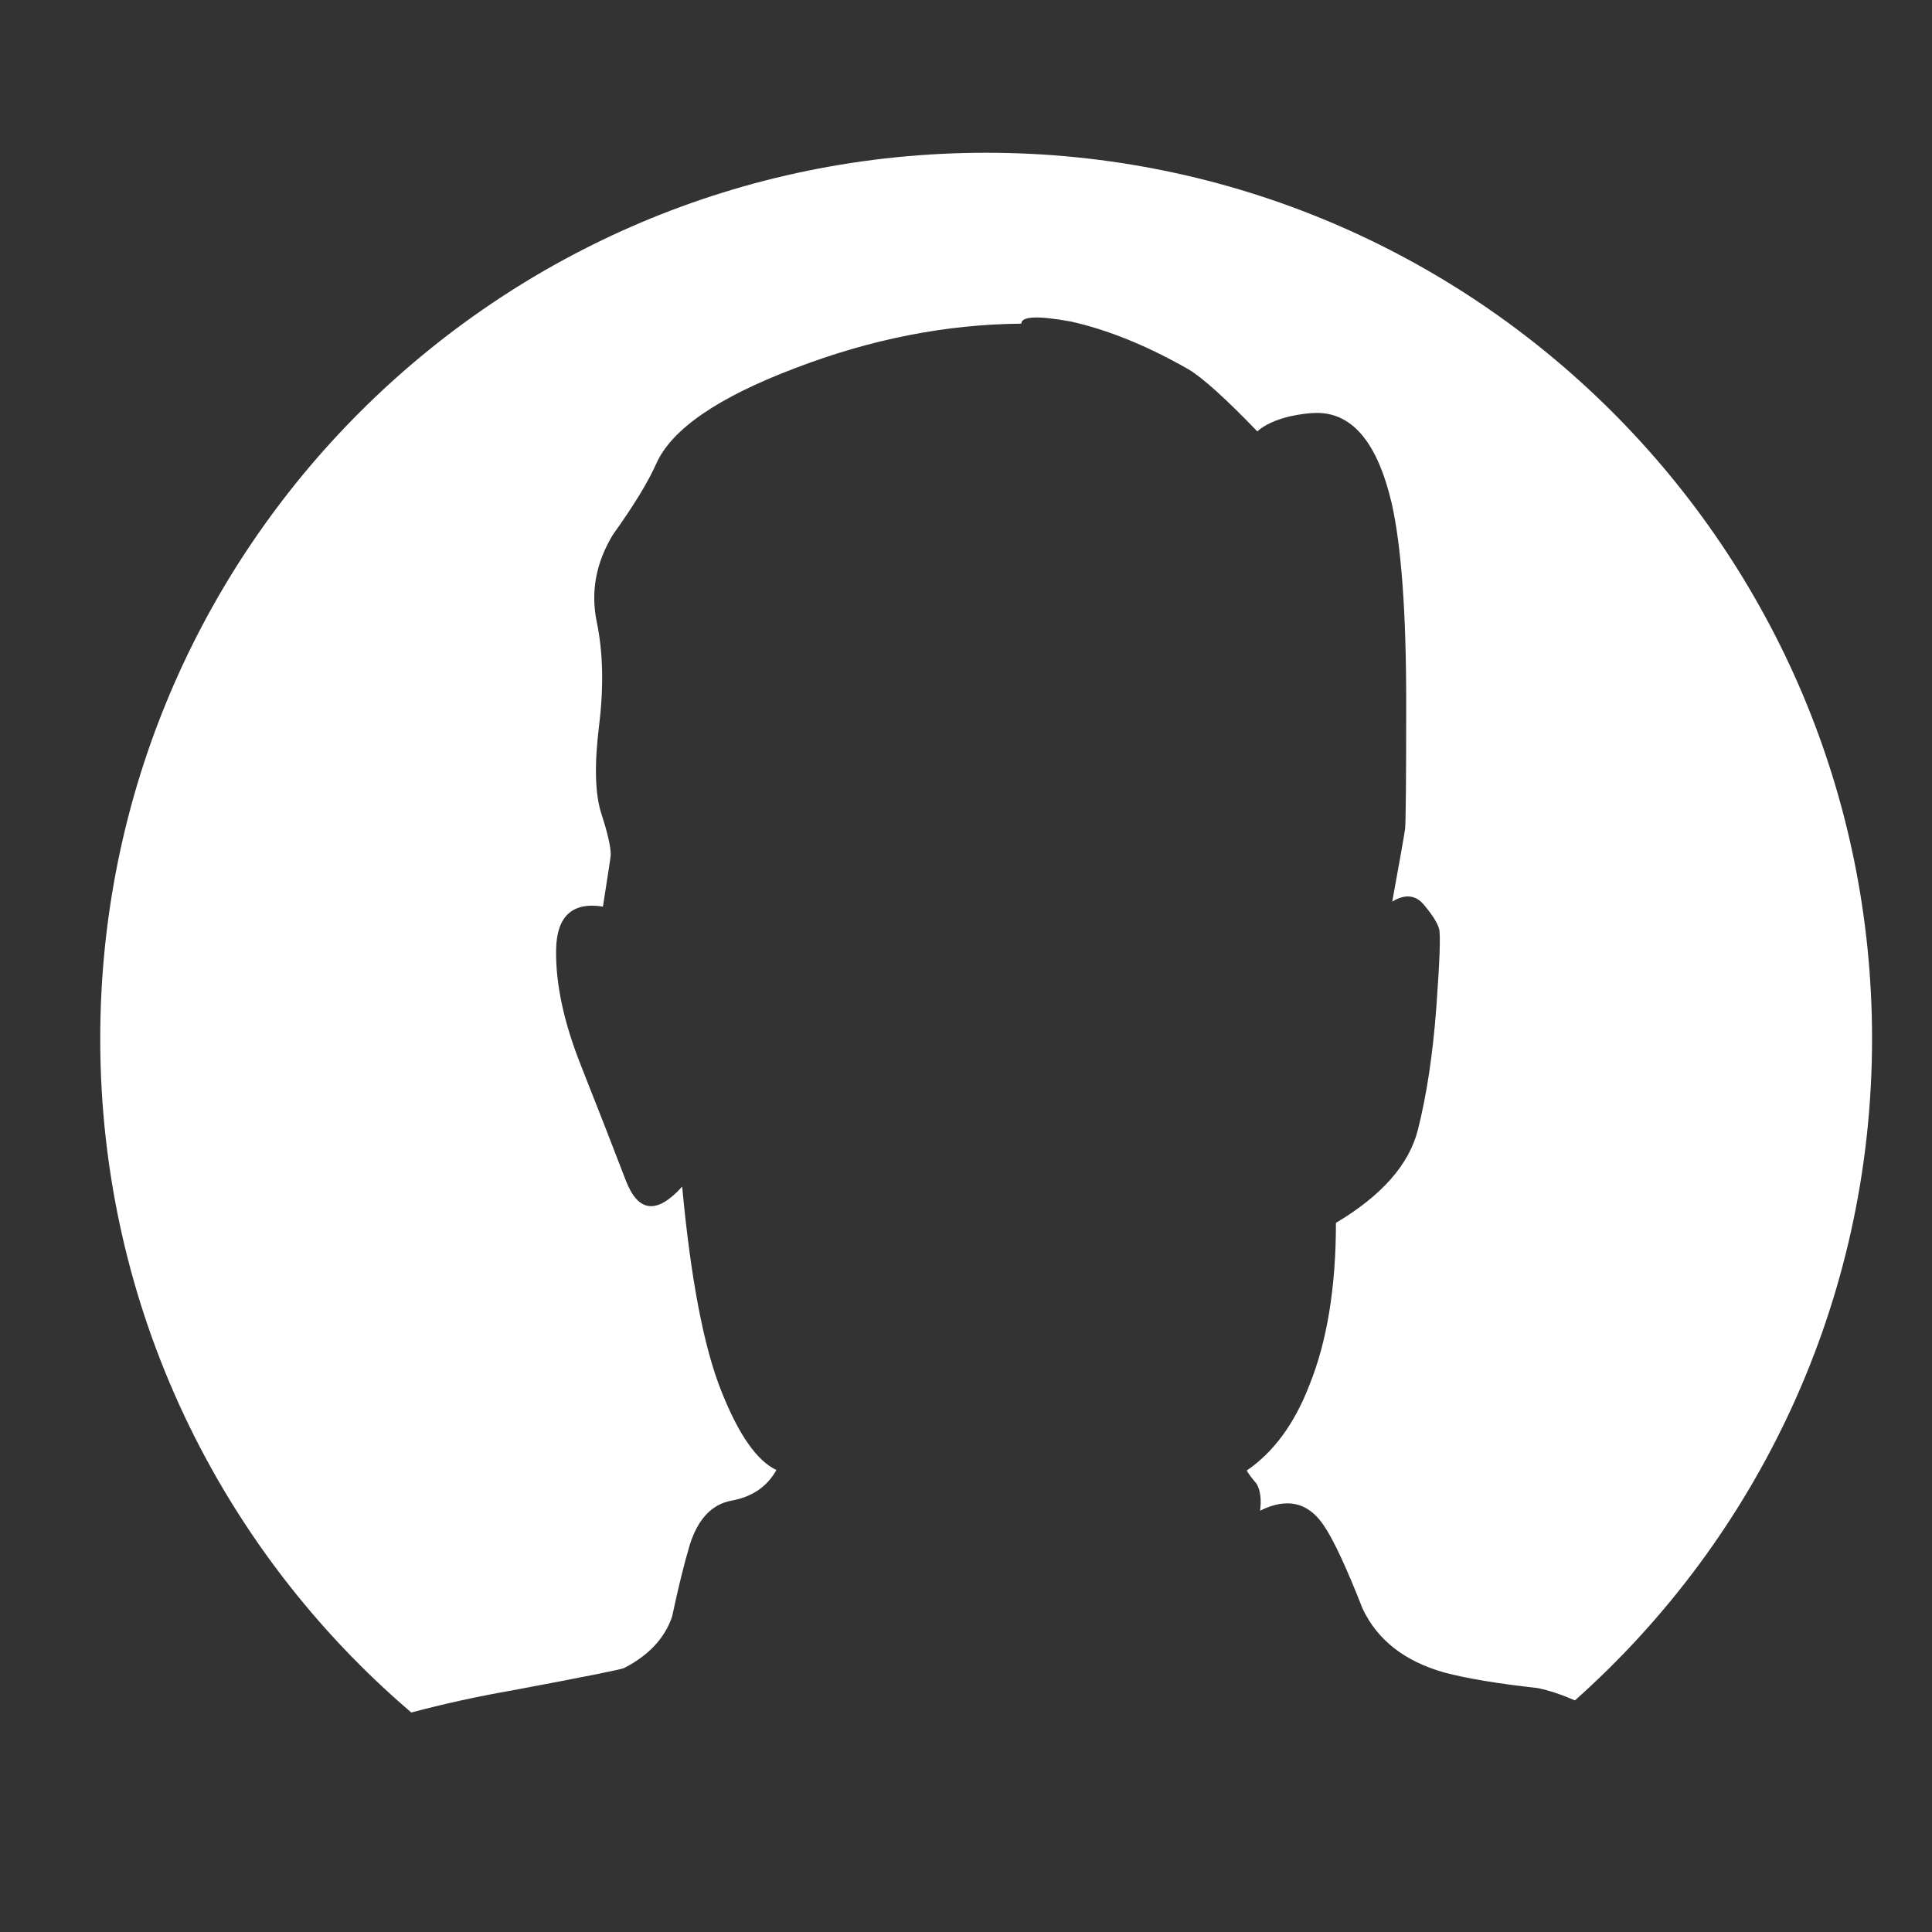 <svg xmlns="http://www.w3.org/2000/svg" xmlns:xlink="http://www.w3.org/1999/xlink" version="1.1" id="Layer_1" x="0px" y="0px" width="100px" height="100px" viewBox="0 0 100 100" enable-background="new 0 0 100 100" xml:space="preserve">
<rect x="0" y="0" width="100" height="100" fill="#333333" stroke="none"/>
<g id="Layer_1_1_" display="none">
	<path display="inline" fill="#fff" d="M57.982,14.233l-0.594-2.188l3.373,3.947v1.697c2.522,1.077,4.6,2.705,6.236,4.886   c-0.723-0.177-1.396-0.327-2.025-0.45c-1.252-0.246-1.668-0.211-1.246,0.103c0.463,0.367,1.321,1.847,2.576,4.437   c1.188,2.494,1.895,4.219,2.127,5.172c0.178,0.737-0.121,2.965-0.898,6.687c-0.383,1.867-0.783,3.653-1.207,5.357l-0.45,0.735   c-0.162,0.437,0.13,0.531,0.879,0.286c0.737-0.245,1.192,0.015,1.37,0.778c0.095,0.394,0.115,0.811,0.062,1.246l-1.392,4.845   c-0.968,3.285-1.595,5.078-1.882,5.379c-0.299,0.299-0.749,0.32-1.35,0.061c-0.313-0.081-0.49-0.286-0.533-0.613l0.084,0.92   c-0.014,0.969-0.131,2.088-0.348,3.354c-0.231,1.269-0.908,2.767-2.023,4.498l-2.169,2.536c-0.408,1.623-0.669,2.609-0.776,2.965   c-0.041,0-0.062,0.02-0.062,0.061c-0.025,0.149-0.008,0.131,0.062-0.061c0.245,0.016,1.282,0.947,3.107,2.8   c1.063,1.052,2.113,2.136,3.148,3.253c15.416,5.139,25.456,8.416,30.118,9.836v7.83H6.333V91.4   c1.322-0.383,2.618-0.723,3.885-1.021c1.063-0.831,4.151-2.576,9.262-5.234c2.48-1.309,4.873-2.537,7.177-3.682   c0-0.246,0-0.523,0-0.837c0-1.786,0.715-3.45,2.146-4.987c0.709-0.768,1.417-1.351,2.127-1.762   c0.612-0.587,1.056-1.311,1.328-2.168c0.218-0.682,0.443-1.13,0.675-1.348c-0.558-1.35-1.335-2.42-2.33-3.213   c-1.65-1.336-2.815-3.646-3.498-6.93c-0.218-1.037-0.375-2.101-0.47-3.189l-0.062-1.35c-0.967,0.34-1.642,0.457-2.023,0.348   c-0.382-0.109-0.934-1.629-1.656-4.561c-0.791-3.176-1.111-5.732-0.961-7.668c0.136-1.786,0.743-2.645,1.819-2.576   c0.532,0.042,1.042,0.26,1.534,0.654c-0.341-1.077-0.695-2.263-1.064-3.558c-0.735-2.576-1.137-4.621-1.205-6.134   c-0.069-1.445,0.708-3.633,2.331-6.564c0.395-0.708,0.919-1.635,1.574-2.781c0.422-0.804,0.579-1.26,0.47-1.37   c-0.176-0.191-0.176-0.435,0-0.736c0.259-0.422,0.403-0.708,0.43-0.858c0.067-0.504,0.661-1.036,1.779-1.596   c0.451-0.231,2.611-1.411,6.481-3.536l0.409-0.594l-1.084-0.675l-0.756-1.349l-0.593-1.513l3.373,0.715l-0.757-0.206l1.35-0.264   c0.327-0.342,0.436-0.512,0.327-0.512l0.082-0.737l0.592,0.409l0.512-0.163l0.491-0.941l0.246,0.654   c0.189,0.505,0.395,0.961,0.613,1.37c0.191,0.382,0.361,0.607,0.512,0.675c0.272,0.123,0.49,0.266,0.653,0.429   c0.288,0.273,0.532,0.354,0.737,0.246c0.096-0.054,0.164-0.136,0.204-0.246c-0.286-0.504-0.573-0.899-0.858-1.185   c-0.163-0.178-0.313-0.471-0.45-0.88l-0.123-0.552l1.431,0.592l1.269,1.104l1.512,0.083l-0.674-0.92c0-0.34-0.145-0.653-0.429-0.94   c-0.178-0.178,0.095-0.089,0.817,0.265c0.355,0.178,0.73,0.375,1.125,0.594l0.838,0.081l0.53,0.225   c0.396,0.218,0.75,0.45,1.064,0.695c0.329,0.246,0.552,0.095,0.675-0.45c0.095-0.682,0.157-1.098,0.183-1.247   c0.028-0.178,0.246-0.328,0.656-0.451c0.203-0.054,0.4-0.102,0.592-0.143l1.369,2.291c0.164,0.273,0.498,0.75,1.002,1.431   l0.309-0.245c0.203-0.191,0.271-0.389,0.203-0.594l-0.858-2.617l0.308,0.042c0.231,0.081,0.442,0.266,0.634,0.552   c0.272,0.436,0.92,1.526,1.942,3.271l1.164,2.024L57.982,14.233z"/>
</g>
<g id="Layer_1_copy" display="none">
	<g display="inline">
		<g>
			<path fill="#fff" d="M57.809,20.904l-0.511-1.888l2.908,3.404v1.463c2.176,0.929,3.968,2.333,5.379,4.214     c-0.623-0.152-1.205-0.281-1.747-0.388c-1.08-0.212-1.438-0.182-1.074,0.089c0.399,0.316,1.139,1.593,2.223,3.826     c1.021,2.151,1.633,3.639,1.832,4.461c0.154,0.635-0.104,2.557-0.773,5.768c-0.329,1.61-0.675,3.15-1.041,4.62l-0.389,0.634     c-0.141,0.377,0.111,0.458,0.759,0.247c0.635-0.211,1.028,0.013,1.181,0.671c0.082,0.339,0.1,0.699,0.055,1.074l-1.198,4.18     c-0.835,2.832-1.375,4.379-1.624,4.638c-0.258,0.258-0.646,0.276-1.163,0.052c-0.271-0.07-0.423-0.246-0.459-0.527l0.071,0.793     c-0.012,0.834-0.112,1.801-0.301,2.893c-0.199,1.094-0.781,2.385-1.744,3.879l-1.871,2.188c-0.353,1.398-0.575,2.25-0.67,2.557     c-0.034,0-0.053,0.018-0.053,0.053c-0.022,0.129-0.007,0.111,0.053-0.053c0.211,0.014,1.106,0.816,2.681,2.415     c0.918,0.905,1.823,1.841,2.717,2.806C76.341,79.4,85,82.229,89.021,83.453v6.753H13.265v-2.751     c1.141-0.33,2.257-0.623,3.35-0.883c0.917-0.715,3.58-2.223,7.988-4.514c2.14-1.129,4.203-2.188,6.19-3.175     c0-0.213,0-0.452,0-0.723c0-1.54,0.617-2.976,1.851-4.304c0.612-0.66,1.223-1.162,1.835-1.518     c0.528-0.507,0.911-1.129,1.146-1.869c0.188-0.588,0.382-0.975,0.582-1.162c-0.481-1.164-1.152-2.088-2.009-2.771     c-1.423-1.152-2.428-3.145-3.017-5.977c-0.188-0.895-0.323-1.812-0.405-2.752l-0.053-1.164c-0.834,0.295-1.416,0.396-1.745,0.301     c-0.33-0.094-0.806-1.404-1.429-3.932c-0.682-2.741-0.959-4.945-0.829-6.614c0.118-1.541,0.641-2.281,1.569-2.222     c0.458,0.036,0.899,0.224,1.323,0.564c-0.294-0.929-0.6-1.951-0.917-3.068c-0.634-2.221-0.981-3.985-1.04-5.29     c-0.06-1.246,0.611-3.134,2.011-5.661c0.34-0.611,0.792-1.41,1.357-2.398c0.364-0.693,0.5-1.087,0.405-1.182     c-0.152-0.165-0.152-0.375,0-0.634c0.223-0.364,0.347-0.611,0.37-0.741c0.058-0.435,0.571-0.893,1.534-1.376     c0.389-0.199,2.252-1.216,5.59-3.049l0.353-0.513l-0.935-0.582l-0.651-1.163l-0.512-1.305l2.909,0.617l-0.652-0.177l1.165-0.228     c0.282-0.295,0.376-0.441,0.282-0.441l0.071-0.635l0.51,0.353l0.441-0.141l0.424-0.812l0.212,0.564     c0.163,0.436,0.34,0.829,0.528,1.182c0.165,0.33,0.312,0.523,0.441,0.582c0.235,0.106,0.423,0.23,0.564,0.37     c0.248,0.236,0.459,0.306,0.635,0.212c0.082-0.046,0.142-0.117,0.176-0.212c-0.247-0.435-0.494-0.775-0.741-1.021     c-0.141-0.153-0.27-0.406-0.388-0.759l-0.106-0.476l1.235,0.511l1.094,0.952l1.304,0.071L46.699,17.5     c0-0.293-0.124-0.563-0.37-0.811c-0.154-0.153,0.083-0.077,0.704,0.229c0.307,0.153,0.63,0.324,0.971,0.512l0.724,0.069     l0.457,0.195c0.342,0.188,0.647,0.387,0.917,0.599c0.284,0.212,0.477,0.082,0.583-0.388c0.082-0.588,0.135-0.947,0.156-1.075     c0.024-0.153,0.213-0.283,0.565-0.389c0.175-0.046,0.346-0.087,0.511-0.123l1.182,1.975c0.142,0.235,0.43,0.647,0.863,1.234     l0.268-0.211c0.174-0.165,0.232-0.335,0.174-0.513l-0.739-2.257l0.265,0.036c0.2,0.07,0.383,0.229,0.547,0.476     c0.235,0.375,0.793,1.316,1.676,2.821l1.005,1.746L57.809,20.904z"/>
		</g>
		<path fill="#fff" stroke="#010101" stroke-width="6" stroke-miterlimit="10" d="M92.173,78.23c0,6.963-5.646,12.608-12.608,12.608    H21.942c-6.964,0-12.609-5.646-12.609-12.608V20.609C9.333,13.645,14.979,8,21.942,8h57.623c6.963,0,12.607,5.645,12.607,12.609    L92.173,78.23L92.173,78.23z"/>
	</g>
</g>
<g id="Layer_2" display="none">
	<polygon display="inline" fill="#fff" points="76.29,47.674 23,6.337 30.471,72.576 46.783,63.711 62.613,89.406 75.771,81.3    60.381,56.32  "/>
</g>
<g id="Layer_2_copy" display="none">
	<polygon display="inline" fill="#fff" stroke="#010101" stroke-width="5" stroke-miterlimit="10" points="76.29,50.674 23,9.337    30.471,75.576 46.783,66.711 62.613,92.406 75.771,84.3 60.381,59.32  "/>
</g>
<g id="Layer_5" display="none">
	<path display="inline" fill="#fff" d="M89.332,38l-2.045,1.589l2.706,0.438l1.794-1.443L89.332,38z M84.482,40.139   c-3.227-0.732-6.981-0.732-11.269,0c-4.284,0.732-8.057,1.901-11.312,3.506c-3.258,1.604-4.891,3.686-4.897,6.241   c-0.008,2.167,0.757,4.475,2.291,6.93c0.671,1.152,2.036,2.307,4.097,3.459c2.062,1.154,5.476,1.461,10.244,0.925   c3.312-0.765,6.012-2.069,8.1-3.916c2.097-1.854,3.884-4.99,5.365-9.408C88.588,43.45,87.716,40.872,84.482,40.139z M53.457,43.424   c5.82-2.789,11.994-4.869,18.52-6.242c6.856-1.091,13.713-1.519,20.57-1.286c2.625,0.593,3.145,2.088,1.555,4.489l-0.387,0.456   c-0.451,0.452-0.949,0.822-1.496,1.11c-0.443,0.452-0.818,1.247-1.121,2.385c-1.053,4.862-3.062,9.021-6.031,12.482   c-2.049,2.461-4.873,4.347-8.474,5.656c-1.137,0.396-2.2,0.705-3.19,0.922c-0.988,0.211-2.866,0.22-5.633,0.024   c-6.117-0.71-9.961-2.948-11.535-6.721c-1.565-3.771-2.008-6.382-1.321-7.831c0.25-0.981-0.334-1.41-1.752-1.285   c-1.815,0.283-3.624,0.283-5.424,0c-1.419-0.128-2.003,0.301-1.753,1.285c0.688,1.446,0.245,4.057-1.326,7.831   c-1.572,3.774-5.415,6.015-11.53,6.721c-2.769,0.19-4.646,0.181-5.633-0.028c-0.987-0.211-2.051-0.518-3.191-0.918   c-3.597-1.309-6.422-3.193-8.473-5.656c-2.967-3.457-4.977-7.617-6.031-12.482c-0.303-1.138-0.679-1.933-1.127-2.385   c-0.544-0.288-1.041-0.658-1.491-1.11l-0.386-0.456c-1.59-2.402-1.072-3.898,1.555-4.489c6.856-0.236,13.713,0.193,20.57,1.286   c6.591,1.388,12.824,3.493,18.699,6.317c0.992,0.188,1.967,0.287,2.923,0.298c0.82,0.011,1.739-0.088,2.752-0.298   C53.35,43.473,53.402,43.447,53.457,43.424z M13.609,39.589L11.564,38l-2.455,0.584l1.806,1.455L13.609,39.589z M27.681,40.139   c-4.283-0.734-8.04-0.734-11.272,0c-3.233,0.736-4.105,3.315-2.618,7.737c1.486,4.421,3.274,7.556,5.364,9.401   c2.091,1.85,4.793,3.156,8.105,3.923c4.765,0.538,8.193,0.243,10.285-0.884c2.094-1.125,3.511-2.293,4.254-3.5   c1.4-2.453,2.098-4.764,2.092-6.93c-0.007-2.557-1.64-4.637-4.897-6.241C35.737,42.04,31.965,40.872,27.681,40.139z"/>
</g>
<g id="Layer_7" display="none">
	<path display="inline" fill="#fff" d="M34.881,3.315c-0.011,0.001-0.021,0.001-0.032,0c-0.957,0.117-1.356,0.566-1.198,1.348   c-0.001,0.036-0.001,0.072,0,0.107c-0.265,6.437-0.411,12.856-0.438,19.261c-0.114,18.833,0.72,37.538,2.503,56.114   c0.072,2.512,0.7,4.58,1.883,6.207c1.341,1.883,3.425,3.166,6.25,3.853c0.442,0.101,0.884,0.192,1.327,0.278   c2.754,0.371,5.493,0.471,8.219,0.299c2.098-0.143,4.182-0.449,6.25-0.92c5.25-1.284,7.961-4.637,8.131-10.059   c2.396-24.947,3.08-50.137,2.056-75.568c0.188-0.546-0.242-0.853-1.295-0.92c-5.776,0.304-11.573,0.469-17.39,0.492   C45.746,3.817,40.324,3.654,34.881,3.315z M32.227,15.77l0.578-9.887C32.363,3.4,33.304,2.331,35.63,2.672l16.222,0.407   l16.223-0.407C70.4,2.33,71.343,3.4,70.898,5.883l0.408,10.122c0.09,0.337,0.188,2.723,0.299,7.159   c0.108,4.434,0.018,10.593-0.277,18.48l-1.755,50.935c-0.015,2.024-1.171,3.065-3.468,3.124H37.599   c-2.297-0.059-3.453-1.1-3.467-3.124l-1.755-50.935c-0.328-5.821-0.492-11.692-0.492-17.613   C31.871,21.396,31.985,18.642,32.227,15.77z"/>
</g>
<g id="Layer_6" display="none">
	<path display="inline" fill="#fff" d="M48.985,23.405c-0.165,0.165-0.254,0.364-0.268,0.597v0.021c0,0.013,0,0.027,0,0.041   c0,0.261,0.09,0.48,0.268,0.659c0.178,0.179,0.397,0.267,0.658,0.267c0.261,0,0.48-0.088,0.659-0.267   c0.177-0.178,0.266-0.398,0.266-0.659c0-0.027,0-0.048,0-0.062c-0.014-0.232-0.103-0.432-0.266-0.597   c-0.179-0.178-0.398-0.268-0.659-0.268C49.382,23.137,49.163,23.227,48.985,23.405z M45.652,24.495   c-0.082-0.068-0.178-0.103-0.287-0.103c-0.11,0-0.199,0.035-0.268,0.103c-0.084,0.068-0.124,0.151-0.124,0.247v0.042   c0,0.109,0.04,0.198,0.124,0.267c0.068,0.083,0.157,0.123,0.268,0.123c0.109,0,0.205-0.041,0.287-0.123   c0.068-0.069,0.103-0.158,0.103-0.267c0-0.014,0-0.028,0-0.042C45.755,24.646,45.721,24.563,45.652,24.495z M44.006,21.471   c-0.26,0-0.479,0.09-0.658,0.268c-0.165,0.165-0.254,0.363-0.268,0.597v0.02c0,0.014,0,0.028,0,0.042   c0,0.261,0.09,0.48,0.268,0.659c0.18,0.178,0.398,0.267,0.658,0.267c0.261,0,0.48-0.089,0.658-0.267   c0.18-0.178,0.268-0.398,0.268-0.659c0-0.028,0-0.048,0-0.062c-0.014-0.234-0.102-0.432-0.268-0.597   C44.486,21.561,44.267,21.471,44.006,21.471z M46.897,21.285c-0.007,0.025-0.011,0.052-0.011,0.082v0.042   c0,0.109,0.041,0.199,0.123,0.268c0.068,0.082,0.158,0.124,0.268,0.124c0.11,0,0.207-0.042,0.289-0.124   c0.067-0.069,0.102-0.158,0.102-0.268c0-0.014,0-0.027,0-0.042c0-0.033-0.003-0.064-0.01-0.092l0.874-0.021   c-0.082-0.143-0.123-0.304-0.123-0.484c0-0.013,0-0.027,0-0.041v-0.021c0.014-0.233,0.104-0.432,0.268-0.597   c0.179-0.178,0.398-0.268,0.658-0.268c0.26,0,0.48,0.089,0.659,0.268c0.164,0.165,0.252,0.364,0.267,0.597c0,0.014,0,0.034,0,0.062   c0,0.167-0.038,0.318-0.113,0.453l2.211-0.042c0.009-0.242,0.099-0.447,0.269-0.617c0.179-0.179,0.397-0.268,0.659-0.268   c0.259,0,0.479,0.089,0.658,0.268c0.162,0.164,0.253,0.362,0.267,0.596h0.947c0.013-0.233,0.103-0.432,0.267-0.596   c0.18-0.179,0.398-0.268,0.658-0.268c0.262,0,0.479,0.089,0.659,0.268c0.164,0.165,0.254,0.363,0.269,0.596h2.508v0.021   c0,0.014,0,0.028,0,0.042c0,0.177,0.043,0.334,0.125,0.473c-0.014,0-0.027,0-0.041,0c-0.139,0-0.254,0.048-0.351,0.145   c-0.096,0.096-0.146,0.219-0.146,0.37c0,0.137,0.05,0.254,0.146,0.35c0.097,0.096,0.212,0.145,0.351,0.145   c0.149,0,0.273-0.048,0.369-0.145c0.096-0.096,0.146-0.212,0.146-0.35c0-0.042-0.005-0.083-0.013-0.124   c0.104,0.042,0.219,0.062,0.342,0.062c0.261,0,0.48-0.089,0.658-0.268c0.178-0.179,0.268-0.397,0.268-0.658   c0-0.028,0-0.048,0-0.062h0.598c0.018-0.237,0.105-0.437,0.268-0.596c0.178-0.179,0.396-0.268,0.658-0.268   c0.261,0,0.479,0.089,0.658,0.268c0.164,0.165,0.254,0.363,0.268,0.596h1.584c0.553,0.088,0.854,0.294,0.906,0.617   c-0.061-5.312-0.197-10.634-0.412-15.966c0.179-0.521-0.233-0.815-1.235-0.884c-5.556,0.288-11.13,0.446-16.727,0.473   C42.751,5.417,37.539,5.259,32.3,4.929h-0.021c-0.934,0.11-1.316,0.542-1.152,1.296c-0.014,0.042-0.014,0.076,0,0.103   c-0.235,5.593-0.376,11.175-0.422,16.748c0.025-0.837,0.372-1.351,1.039-1.543l9.496-0.154c-0.035-0.102-0.053-0.208-0.053-0.319   c0-0.014,0-0.028,0-0.042v-0.02c0.014-0.233,0.104-0.432,0.268-0.596c0.178-0.179,0.397-0.268,0.658-0.268   c0.262,0,0.48,0.089,0.659,0.268c0.164,0.165,0.253,0.363,0.267,0.596c0,0.014,0,0.034,0,0.062c0,0.101-0.014,0.196-0.041,0.288   L46.897,21.285z M38.533,22.994c-0.178-0.179-0.397-0.268-0.658-0.268c-0.26,0-0.48,0.089-0.658,0.268   c-0.164,0.164-0.254,0.363-0.268,0.596v0.021c0,0.014,0,0.027,0,0.042c0,0.11,0.021,0.219,0.062,0.329   c0.015,0.055,0.034,0.11,0.062,0.165c0.042,0.055,0.09,0.109,0.145,0.164c0.178,0.179,0.398,0.268,0.658,0.268   c0.261,0,0.48-0.088,0.658-0.268c0.068-0.068,0.124-0.137,0.166-0.205c0.026-0.055,0.047-0.11,0.061-0.165   c0.027-0.097,0.041-0.192,0.041-0.288c0-0.027,0-0.049,0-0.062C38.787,23.357,38.699,23.158,38.533,22.994z M58.654,16.451   c0.097-0.096,0.214-0.144,0.351-0.144c0.151,0,0.274,0.048,0.371,0.144c0.097,0.096,0.144,0.22,0.144,0.371   c0,0.137-0.047,0.254-0.144,0.35c-0.097,0.096-0.22,0.144-0.371,0.144c-0.137,0-0.254-0.047-0.351-0.144   c-0.096-0.096-0.143-0.213-0.143-0.35C58.512,16.67,58.561,16.546,58.654,16.451z M56.352,18.549   c0.178-0.179,0.396-0.268,0.658-0.268c0.26,0,0.479,0.089,0.657,0.268c0.179,0.178,0.269,0.397,0.269,0.658s-0.09,0.48-0.269,0.658   c-0.179,0.178-0.397,0.268-0.657,0.268c-0.262,0-0.48-0.09-0.658-0.268c-0.179-0.178-0.269-0.396-0.269-0.658   S56.173,18.728,56.352,18.549z M52.215,19.434c0.098,0.096,0.145,0.219,0.145,0.371c0,0.137-0.047,0.254-0.145,0.35   c-0.096,0.096-0.218,0.144-0.369,0.144c-0.138,0-0.255-0.047-0.35-0.144c-0.098-0.096-0.145-0.213-0.145-0.35   c0-0.151,0.047-0.275,0.145-0.371c0.095-0.096,0.212-0.145,0.35-0.145C51.997,19.29,52.119,19.338,52.215,19.434z M54.438,23.24   c-0.328,0.315-0.508,0.707-0.535,1.173v0.041c0,0.027,0,0.055,0,0.082c0,0.044,0.005,0.089,0.012,0.134   c-0.128-0.062-0.27-0.093-0.422-0.093c-0.262,0-0.479,0.089-0.658,0.268c-0.165,0.164-0.253,0.37-0.27,0.617   c0,0.014,0,0.027,0,0.041c0,0.261,0.09,0.48,0.27,0.659c0.18,0.178,0.396,0.268,0.658,0.268c0.26,0,0.48-0.089,0.658-0.268   c0.111-0.113,0.188-0.243,0.227-0.391c0.021,0.022,0.042,0.042,0.062,0.062c0.343,0.343,0.773,0.514,1.295,0.514   c0.509,0,0.939-0.17,1.297-0.514c0.123-0.137,0.227-0.274,0.31-0.412c0.056-0.109,0.097-0.219,0.124-0.329   c0.055-0.191,0.081-0.377,0.081-0.556c0-0.055,0-0.096,0-0.123c-0.008-0.148-0.032-0.289-0.071-0.422   c0.194-0.03,0.361-0.116,0.504-0.257c0.179-0.178,0.269-0.398,0.269-0.658c0-0.261-0.09-0.48-0.269-0.658   c-0.179-0.179-0.396-0.268-0.658-0.268s-0.479,0.089-0.657,0.268c-0.121,0.119-0.199,0.257-0.237,0.411   c-0.212-0.083-0.441-0.123-0.689-0.123C55.212,22.706,54.779,22.884,54.438,23.24z M52.668,22.252   c-0.082-0.068-0.178-0.103-0.288-0.103c-0.108,0-0.198,0.034-0.269,0.103c-0.055,0.042-0.088,0.096-0.103,0.165   c-0.013,0.027-0.021,0.055-0.021,0.082v0.042c0,0.109,0.041,0.199,0.123,0.267c0.068,0.083,0.158,0.123,0.268,0.123   s0.206-0.041,0.288-0.123c0.067-0.068,0.104-0.158,0.104-0.267c0-0.014,0-0.028,0-0.042c0-0.027,0-0.055,0-0.082   C52.743,22.349,52.709,22.294,52.668,22.252z M59.107,20.709c-0.098,0.096-0.219,0.144-0.371,0.144   c-0.137,0-0.254-0.048-0.35-0.144s-0.144-0.212-0.144-0.35c0-0.151,0.048-0.274,0.144-0.37c0.096-0.096,0.213-0.145,0.35-0.145   c0.152,0,0.273,0.049,0.371,0.145c0.097,0.096,0.145,0.219,0.145,0.37C59.252,20.497,59.204,20.613,59.107,20.709z M29.748,16.903   l0.556-9.505c-0.425-2.386,0.479-3.415,2.716-3.086l15.595,0.391L64.21,4.312c2.237-0.329,3.142,0.7,2.716,3.086l0.391,9.731   c0.084,0.33,0.181,2.627,0.289,6.893c0.109,4.251,0.021,10.17-0.268,17.755L65.65,90.743c-0.014,1.948-1.125,2.948-3.334,3.005   H34.912c-2.207-0.057-3.318-1.057-3.332-3.005l-1.688-48.966c-0.315-5.596-0.473-11.24-0.473-16.932   C29.405,22.308,29.516,19.661,29.748,16.903z M43.76,27.458c-0.082-0.069-0.178-0.103-0.288-0.103c-0.11,0-0.199,0.033-0.268,0.103   c-0.082,0.069-0.124,0.151-0.124,0.247v0.041c0,0.109,0.042,0.199,0.124,0.268c0.068,0.082,0.157,0.123,0.268,0.123   c0.111,0,0.206-0.041,0.288-0.123c0.068-0.068,0.102-0.158,0.102-0.268c0-0.014,0-0.027,0-0.041   C43.861,27.609,43.828,27.527,43.76,27.458z M47.566,26.346c-0.11,0-0.2,0.035-0.268,0.103c-0.082,0.069-0.125,0.152-0.125,0.248   v0.04c0,0.11,0.043,0.199,0.125,0.269c0.067,0.082,0.157,0.123,0.268,0.123c0.109,0,0.205-0.041,0.287-0.123   c0.068-0.069,0.104-0.158,0.104-0.269c0-0.013,0-0.027,0-0.04c0-0.096-0.035-0.179-0.104-0.248   C47.771,26.381,47.676,26.346,47.566,26.346z M38.699,26.388c0-0.096-0.035-0.178-0.104-0.247   c-0.082-0.068-0.179-0.103-0.288-0.103c-0.11,0-0.2,0.035-0.268,0.103c-0.082,0.069-0.124,0.151-0.124,0.247v0.042   c0,0.109,0.042,0.198,0.124,0.268c0.067,0.082,0.157,0.123,0.268,0.123c0.109,0,0.206-0.041,0.288-0.123   c0.068-0.069,0.104-0.158,0.104-0.268C38.699,26.415,38.699,26.401,38.699,26.388z M62.357,14.311   c0.18,0.179,0.274,0.398,0.289,0.659c0,0.014,0,0.034,0,0.062c0,0.302-0.098,0.548-0.289,0.741   c-0.205,0.192-0.451,0.288-0.739,0.288c-0.287,0-0.528-0.096-0.722-0.288c-0.205-0.192-0.308-0.438-0.308-0.741   c0-0.014,0-0.028,0-0.042c0.015-0.274,0.116-0.5,0.308-0.679c0.192-0.205,0.435-0.309,0.722-0.309   C61.906,14.002,62.152,14.105,62.357,14.311z M64.375,17.191c0.096,0.096,0.145,0.219,0.145,0.37c0,0.137-0.049,0.254-0.145,0.35   c-0.096,0.096-0.221,0.144-0.37,0.144c-0.138,0-0.254-0.048-0.351-0.144c-0.096-0.096-0.145-0.213-0.145-0.35   c0-0.151,0.049-0.274,0.145-0.37c0.097-0.096,0.213-0.144,0.351-0.144C64.154,17.047,64.279,17.095,64.375,17.191z M60.383,18.549   c0.18-0.179,0.398-0.268,0.659-0.268s0.479,0.089,0.658,0.268c0.179,0.178,0.268,0.397,0.268,0.658s-0.089,0.48-0.268,0.658   c-0.179,0.178-0.397,0.268-0.658,0.268s-0.479-0.09-0.659-0.268c-0.178-0.178-0.267-0.396-0.267-0.658S60.205,18.728,60.383,18.549   z M62.955,18.426c0.098-0.096,0.213-0.146,0.35-0.146c0.151,0,0.275,0.048,0.371,0.146c0.096,0.096,0.145,0.219,0.145,0.37   c0,0.138-0.049,0.254-0.145,0.35s-0.22,0.144-0.371,0.144c-0.137,0-0.252-0.047-0.35-0.144c-0.096-0.096-0.145-0.212-0.145-0.35   C62.812,18.646,62.859,18.522,62.955,18.426z M63.512,22.561v0.021c0,0.014,0,0.028,0,0.042c0,0.261,0.088,0.48,0.268,0.659   c0.178,0.178,0.398,0.267,0.658,0.267s0.479-0.089,0.658-0.267c0.178-0.179,0.266-0.398,0.266-0.659c0-0.028,0-0.048,0-0.062   c-0.012-0.233-0.102-0.432-0.266-0.596c-0.18-0.179-0.398-0.268-0.658-0.268s-0.48,0.089-0.658,0.268   C63.613,22.129,63.523,22.328,63.512,22.561z M61.352,24.001c-0.262,0-0.48,0.089-0.658,0.267   c-0.164,0.166-0.254,0.371-0.269,0.617c0,0.015,0,0.028,0,0.042c0,0.26,0.089,0.479,0.269,0.657   c0.178,0.179,0.396,0.268,0.658,0.268c0.26,0,0.479-0.089,0.657-0.268c0.179-0.178,0.269-0.397,0.269-0.657   c0-0.027,0-0.048,0-0.062c-0.014-0.233-0.104-0.432-0.269-0.597C61.83,24.091,61.611,24.001,61.352,24.001z"/>
</g>
<g id="Layer_8" display="none">
	<path display="inline" fill="#fff" d="M34.708,4.775c-0.64,0.034-0.952,0.413-0.935,1.137L29.25,45.637   c0,0.101,0.008,0.202,0.025,0.303c0.624,7.785,5.231,13.048,13.823,15.792c2.494,0.607,4.785,0.929,6.874,0.961   c2.088-0.032,4.372-0.354,6.848-0.961c8.592-2.744,13.199-8.01,13.822-15.792c0.018-0.101,0.025-0.202,0.025-0.303l-4.5-39.522   l0.025-0.252c0-0.64-0.312-1.062-0.936-1.264L34.708,4.775z M32.458,6.595c0.168-1.601,0.606-2.443,1.314-2.527   c0.69-0.101,1.146-0.126,1.364-0.076h29.945c0.319,0,0.801,0.135,1.44,0.404c0.623,0.253,0.935,0.986,0.935,2.199l4.728,37.424   c0.319,8.945-3.826,16.256-12.435,21.935c-4.062,1.685-5.987,4.741-5.787,9.173l0.103,10.387c-0.135,2.189,0.36,3.688,1.49,4.498   c4.178,0.909,7.682,2.215,10.512,3.916l3.791,0.076c0.994,0.589,0.994,1.297,0,2.123H30.058c-0.994-0.826-0.994-1.533,0-2.123   l3.791-0.076c2.83-1.701,6.334-3.007,10.512-3.916c1.128-0.81,1.625-2.309,1.491-4.498l0.102-10.387   c0.201-4.432-1.727-7.488-5.787-9.173c-8.608-5.679-12.753-12.989-12.433-21.935L32.458,6.595z"/>
</g>
<g id="Layer_9" display="none">
	<path display="inline" fill="#fff" d="M30.922,30.382v0.051c0,0.134,0.051,0.243,0.15,0.327c0.084,0.099,0.193,0.15,0.327,0.15   c0.133,0,0.251-0.051,0.352-0.15c0.083-0.083,0.125-0.192,0.125-0.327c0-0.018,0-0.035,0-0.051c0-0.117-0.042-0.218-0.125-0.301   c-0.101-0.084-0.218-0.126-0.352-0.126c-0.134,0-0.243,0.042-0.327,0.126C30.973,30.165,30.922,30.266,30.922,30.382z    M30.871,25.912c-0.318,0-0.585,0.109-0.803,0.327c-0.2,0.201-0.31,0.443-0.326,0.729v0.024c0,0.017,0,0.035,0,0.05   c0,0.134,0.025,0.269,0.075,0.402c0.017,0.066,0.042,0.133,0.076,0.201c0.05,0.066,0.109,0.134,0.175,0.201   c0.218,0.218,0.485,0.327,0.803,0.327s0.586-0.109,0.804-0.327c0.084-0.084,0.151-0.167,0.201-0.251   c0.034-0.066,0.059-0.134,0.076-0.201c0.033-0.117,0.049-0.235,0.049-0.352c0-0.033,0-0.058,0-0.074   c-0.016-0.286-0.125-0.528-0.327-0.729C31.458,26.021,31.189,25.912,30.871,25.912z M37.225,25.485v0.025   c0,0.317,0.108,0.586,0.326,0.804c0.218,0.218,0.485,0.327,0.804,0.327c0.318,0,0.586-0.109,0.803-0.327   c0.218-0.218,0.327-0.486,0.327-0.804v-0.05l4.973-0.051c0-0.016,0.008-0.033,0.025-0.05c0.117-0.117,0.259-0.175,0.426-0.175   c0.185,0,0.335,0.058,0.452,0.175c0.017,0.018,0.034,0.035,0.051,0.05l4.695-0.05c-0.017-0.083-0.025-0.175-0.025-0.276   c0-0.317,0.109-0.585,0.327-0.803c0.218-0.218,0.485-0.326,0.803-0.326s0.587,0.107,0.806,0.326   c0.217,0.218,0.325,0.486,0.325,0.803c0,0.083-0.009,0.167-0.024,0.251h1.783c-0.119,0.05-0.218,0.118-0.303,0.202   c-0.117,0.117-0.191,0.243-0.227,0.375c0.066,0.018,0.136,0.059,0.203,0.126c0.115,0.117,0.175,0.268,0.175,0.452   c0,0.167-0.06,0.31-0.175,0.428c-0.118,0.117-0.271,0.175-0.453,0.175c-0.168,0-0.311-0.058-0.428-0.175   c-0.117-0.118-0.177-0.261-0.177-0.428c0-0.184,0.06-0.335,0.177-0.452c0.051-0.051,0.109-0.093,0.176-0.126   c-0.133-0.016-0.269-0.025-0.401-0.025c-0.301,0-0.577,0.05-0.828,0.151c-0.101,0.033-0.185,0.076-0.252,0.125   c-0.185,0.101-0.353,0.227-0.502,0.377c-0.401,0.385-0.62,0.862-0.653,1.432v0.05c0,0.033,0,0.066,0,0.1   c0,0.05,0.008,0.108,0.025,0.177c-0.167-0.085-0.343-0.126-0.527-0.126c-0.318,0-0.585,0.109-0.803,0.327   c-0.201,0.201-0.31,0.452-0.327,0.753c0,0.018,0,0.033,0,0.051c0,0.317,0.109,0.586,0.327,0.803   c0.218,0.218,0.485,0.327,0.803,0.327c0.317,0,0.585-0.109,0.802-0.327c0.135-0.134,0.227-0.293,0.277-0.477   c0.032,0.033,0.059,0.059,0.074,0.074c0.419,0.42,0.946,0.628,1.582,0.628c0.619,0,1.146-0.208,1.583-0.628   c0.149-0.167,0.274-0.335,0.375-0.502c0.067-0.134,0.118-0.267,0.151-0.401c0.066-0.235,0.101-0.461,0.101-0.679   c0-0.066,0-0.117,0-0.15c-0.019-0.185-0.042-0.352-0.075-0.502c0.234-0.05,0.436-0.159,0.604-0.326   c0.05-0.051,0.101-0.102,0.15-0.152c-0.102,0.017-0.209,0.025-0.326,0.025c-0.318,0-0.586-0.108-0.803-0.327   c-0.22-0.216-0.328-0.484-0.328-0.803c0-0.233,0.067-0.444,0.201-0.626c0.033-0.068,0.075-0.127,0.127-0.177   c0.166-0.167,0.375-0.267,0.627-0.302c0.051-0.2,0.143-0.368,0.275-0.501c0.218-0.218,0.484-0.326,0.804-0.326   s0.585,0.107,0.804,0.326c0.219,0.218,0.326,0.486,0.326,0.803c0,0.068,0,0.134,0,0.202h1.936c0.031-0.068,0.083-0.134,0.15-0.202   c0.217-0.218,0.484-0.327,0.803-0.327s0.586,0.109,0.804,0.327c0.051,0.05,0.101,0.109,0.151,0.177h1.229   c0.018-0.135,0.068-0.244,0.152-0.327c0.115-0.117,0.258-0.177,0.426-0.177c0.184,0,0.334,0.06,0.453,0.177   c0.082,0.083,0.142,0.185,0.175,0.302h0.024c0.938,0.117,1.49,0.502,1.658,1.155L62.841,5.521l0.022-0.251   c0-0.636-0.309-1.055-0.928-1.255L31.575,4.19c-0.636,0.033-0.946,0.411-0.929,1.13L28.26,26.515   c0.15-0.485,0.619-0.812,1.406-0.979L37.225,25.485z M29.34,5.998c0.167-1.59,0.603-2.426,1.306-2.51   c0.687-0.101,1.138-0.126,1.356-0.076h29.757c0.318,0,0.798,0.134,1.433,0.401c0.619,0.251,0.93,0.98,0.93,2.185l4.695,37.192   c0.15,4.286-0.729,8.195-2.637,11.727c-2.043,3.8-5.281,7.158-9.718,10.069c-4.036,1.676-5.952,4.713-5.751,9.117l0.102,10.319   c-0.135,2.179,0.359,3.665,1.481,4.472c4.151,0.901,7.634,2.201,10.446,3.893l3.767,0.076c0.988,0.584,0.988,1.287,0,2.107H26.954   c-0.987-0.82-0.987-1.523,0-2.107l3.767-0.076c2.813-1.691,6.296-2.99,10.448-3.893c1.121-0.807,1.616-2.293,1.481-4.472   l0.1-10.319c0.201-4.404-1.716-7.441-5.751-9.117c-8.555-5.641-12.673-12.907-12.355-21.796L29.34,5.998z M37.225,31.989v0.05   c0,0.135,0.05,0.244,0.151,0.327c0.083,0.099,0.192,0.15,0.327,0.15c0.134,0,0.251-0.051,0.351-0.15   c0.084-0.083,0.126-0.192,0.126-0.327c0-0.017,0-0.033,0-0.05c0-0.117-0.042-0.217-0.126-0.301   c-0.099-0.084-0.217-0.125-0.351-0.125c-0.135,0-0.244,0.041-0.327,0.125C37.275,31.772,37.225,31.873,37.225,31.989z    M55.958,19.106c0.233-0.251,0.526-0.376,0.88-0.376c0.352,0,0.652,0.125,0.903,0.376c0.219,0.218,0.335,0.486,0.353,0.803   c0,0.018,0,0.043,0,0.076c0,0.368-0.117,0.669-0.353,0.904c-0.251,0.234-0.552,0.351-0.903,0.351c-0.354,0-0.646-0.117-0.88-0.351   c-0.251-0.235-0.376-0.536-0.376-0.904c0-0.017,0-0.033,0-0.051C55.6,19.601,55.725,19.324,55.958,19.106z M54.102,21.719   c0.115,0.117,0.176,0.267,0.176,0.452c0,0.167-0.061,0.31-0.176,0.426c-0.119,0.119-0.269,0.177-0.451,0.177   c-0.168,0-0.312-0.058-0.428-0.177c-0.117-0.117-0.177-0.259-0.177-0.426c0-0.185,0.06-0.334,0.177-0.452   c0.116-0.118,0.26-0.176,0.428-0.176C53.833,21.542,53.982,21.601,54.102,21.719z M57.064,22.974c0-0.185,0.058-0.334,0.176-0.452   c0.115-0.117,0.259-0.177,0.426-0.177c0.186,0,0.335,0.06,0.452,0.177c0.116,0.117,0.177,0.267,0.177,0.452   c0,0.167-0.061,0.309-0.177,0.428c-0.117,0.117-0.269,0.175-0.452,0.175c-0.167,0-0.311-0.059-0.426-0.175   C57.122,23.283,57.064,23.142,57.064,22.974z M46.366,27.544c0-0.034,0-0.059,0-0.075c-0.017-0.285-0.125-0.527-0.327-0.729   c-0.218-0.217-0.485-0.325-0.804-0.325c-0.319,0-0.585,0.107-0.803,0.325c-0.201,0.203-0.31,0.444-0.326,0.729v0.026   c0,0.015,0,0.033,0,0.049c0,0.318,0.109,0.585,0.326,0.803c0.218,0.218,0.485,0.327,0.803,0.327c0.318,0,0.585-0.109,0.804-0.327   C46.257,28.13,46.366,27.863,46.366,27.544z M42.223,30.809c0,0.134,0.05,0.243,0.15,0.327c0.084,0.101,0.192,0.151,0.326,0.151   c0.135,0,0.251-0.05,0.352-0.151c0.083-0.083,0.125-0.192,0.125-0.327c0-0.016,0-0.033,0-0.049c0-0.118-0.042-0.218-0.125-0.302   c-0.101-0.083-0.217-0.126-0.352-0.126c-0.134,0-0.242,0.042-0.326,0.126c-0.1,0.084-0.15,0.184-0.15,0.302V30.809z M40.364,28.071   c-0.1-0.083-0.218-0.125-0.352-0.125c-0.133,0-0.242,0.041-0.327,0.125c-0.1,0.083-0.15,0.185-0.15,0.302v0.05   c0,0.134,0.05,0.243,0.15,0.327c0.084,0.101,0.193,0.149,0.327,0.149c0.134,0,0.252-0.049,0.352-0.149   c0.083-0.084,0.125-0.193,0.125-0.327c0-0.016,0-0.033,0-0.05C40.49,28.256,40.448,28.155,40.364,28.071z M63.77,23.25   c0.185,0,0.334,0.059,0.451,0.176c0.117,0.118,0.178,0.268,0.178,0.453c0,0.167-0.061,0.31-0.178,0.426   c-0.117,0.116-0.268,0.177-0.451,0.177c-0.168,0-0.311-0.061-0.427-0.177c-0.118-0.117-0.178-0.259-0.178-0.426   c0-0.185,0.06-0.334,0.178-0.453C63.459,23.309,63.602,23.25,63.77,23.25z M62.111,20.79c0,0.368-0.117,0.669-0.354,0.904   c-0.25,0.234-0.552,0.351-0.902,0.351c-0.353,0-0.645-0.117-0.879-0.351c-0.252-0.235-0.377-0.537-0.377-0.904   c0-0.016,0-0.033,0-0.051c0.018-0.334,0.144-0.611,0.377-0.829c0.234-0.25,0.526-0.375,0.879-0.375   c0.352,0,0.652,0.125,0.902,0.375c0.219,0.218,0.338,0.487,0.354,0.804C62.111,20.731,62.111,20.756,62.111,20.79z M59.148,23.075   c0-0.185,0.059-0.335,0.176-0.453c0.117-0.117,0.26-0.175,0.427-0.175c0.185,0,0.335,0.058,0.452,0.175   c0.117,0.118,0.176,0.268,0.176,0.453c0,0.167-0.059,0.31-0.176,0.426c-0.117,0.116-0.27,0.175-0.452,0.175   c-0.167,0-0.31-0.058-0.427-0.175C59.207,23.384,59.148,23.242,59.148,23.075z M58.471,24.13c0.117-0.117,0.26-0.176,0.428-0.176   c0.184,0,0.334,0.059,0.451,0.176c0.116,0.117,0.176,0.268,0.176,0.451c0,0.167-0.06,0.31-0.176,0.428   c-0.117,0.117-0.269,0.175-0.451,0.175c-0.168,0-0.311-0.059-0.428-0.175c-0.117-0.118-0.176-0.26-0.176-0.428   C58.295,24.398,58.354,24.247,58.471,24.13z"/>
</g>
<path fill="#fff" d="M21.289,88.639c1.636-0.437,3.376-0.822,5.242-1.148c3.695-0.693,5.62-1.078,5.774-1.155  c1.271-0.654,2.099-1.54,2.482-2.657c0.309-1.461,0.616-2.713,0.925-3.753c0.424-1.308,1.135-2.06,2.136-2.251  c1.078-0.192,1.857-0.722,2.339-1.589c-1.012-0.474-1.965-1.841-2.858-4.1c-0.9-2.257-1.575-5.78-2.021-10.567  c-1.306,1.448-2.277,1.342-2.916-0.317c-0.655-1.709-1.424-3.683-2.31-5.92c-0.896-2.244-1.328-4.255-1.299-6.033  c0.034-1.732,0.842-2.473,2.425-2.224c0.27-1.712,0.404-2.608,0.404-2.684c0-0.42-0.164-1.133-0.489-2.136  c-0.326-1.013-0.365-2.524-0.117-4.534c0.248-2.01,0.21-3.801-0.116-5.371c-0.326-1.562-0.048-3.073,0.838-4.532  c1.077-1.502,1.828-2.734,2.252-3.697c0.807-1.771,3.195-3.406,7.159-4.908c3.926-1.509,7.835-2.278,11.723-2.31  c0-0.383,0.847-0.423,2.542-0.115c1.924,0.424,3.965,1.252,6.12,2.483c0.733,0.44,1.916,1.508,3.552,3.206  c0.39-0.343,0.958-0.603,1.702-0.78c0.54-0.115,1.002-0.174,1.387-0.174c1.849,0,3.137,1.56,3.869,4.678  c0.501,2.233,0.75,5.66,0.75,10.279c0,4.042-0.02,6.236-0.058,6.583c-0.062,0.415-0.284,1.666-0.664,3.753  c0.667-0.405,1.217-0.348,1.646,0.174c0.438,0.523,0.697,0.938,0.78,1.24c0.079,0.302,0.032,1.66-0.145,4.071  c-0.18,2.416-0.498,4.525-0.953,6.323c-0.451,1.797-1.866,3.406-4.243,4.822c0,3.35-0.462,6.159-1.387,8.431  c-0.765,1.974-1.841,3.438-3.232,4.389c0.114,0.192,0.288,0.423,0.519,0.693c0.192,0.347,0.25,0.808,0.173,1.385  c1.387-0.692,2.483-0.442,3.291,0.752c0.501,0.729,1.176,2.174,2.021,4.33c0.77,1.617,2.176,2.714,4.215,3.29  c1.155,0.31,2.773,0.578,4.852,0.81c0.582,0.119,1.225,0.335,1.92,0.636c9.432-8.398,15.378-20.628,15.378-34.251  c0-25.324-20.529-45.854-45.855-45.854c-25.325,0-45.854,20.53-45.854,45.854C5.186,67.728,11.438,80.228,21.289,88.639z"/>
</svg>